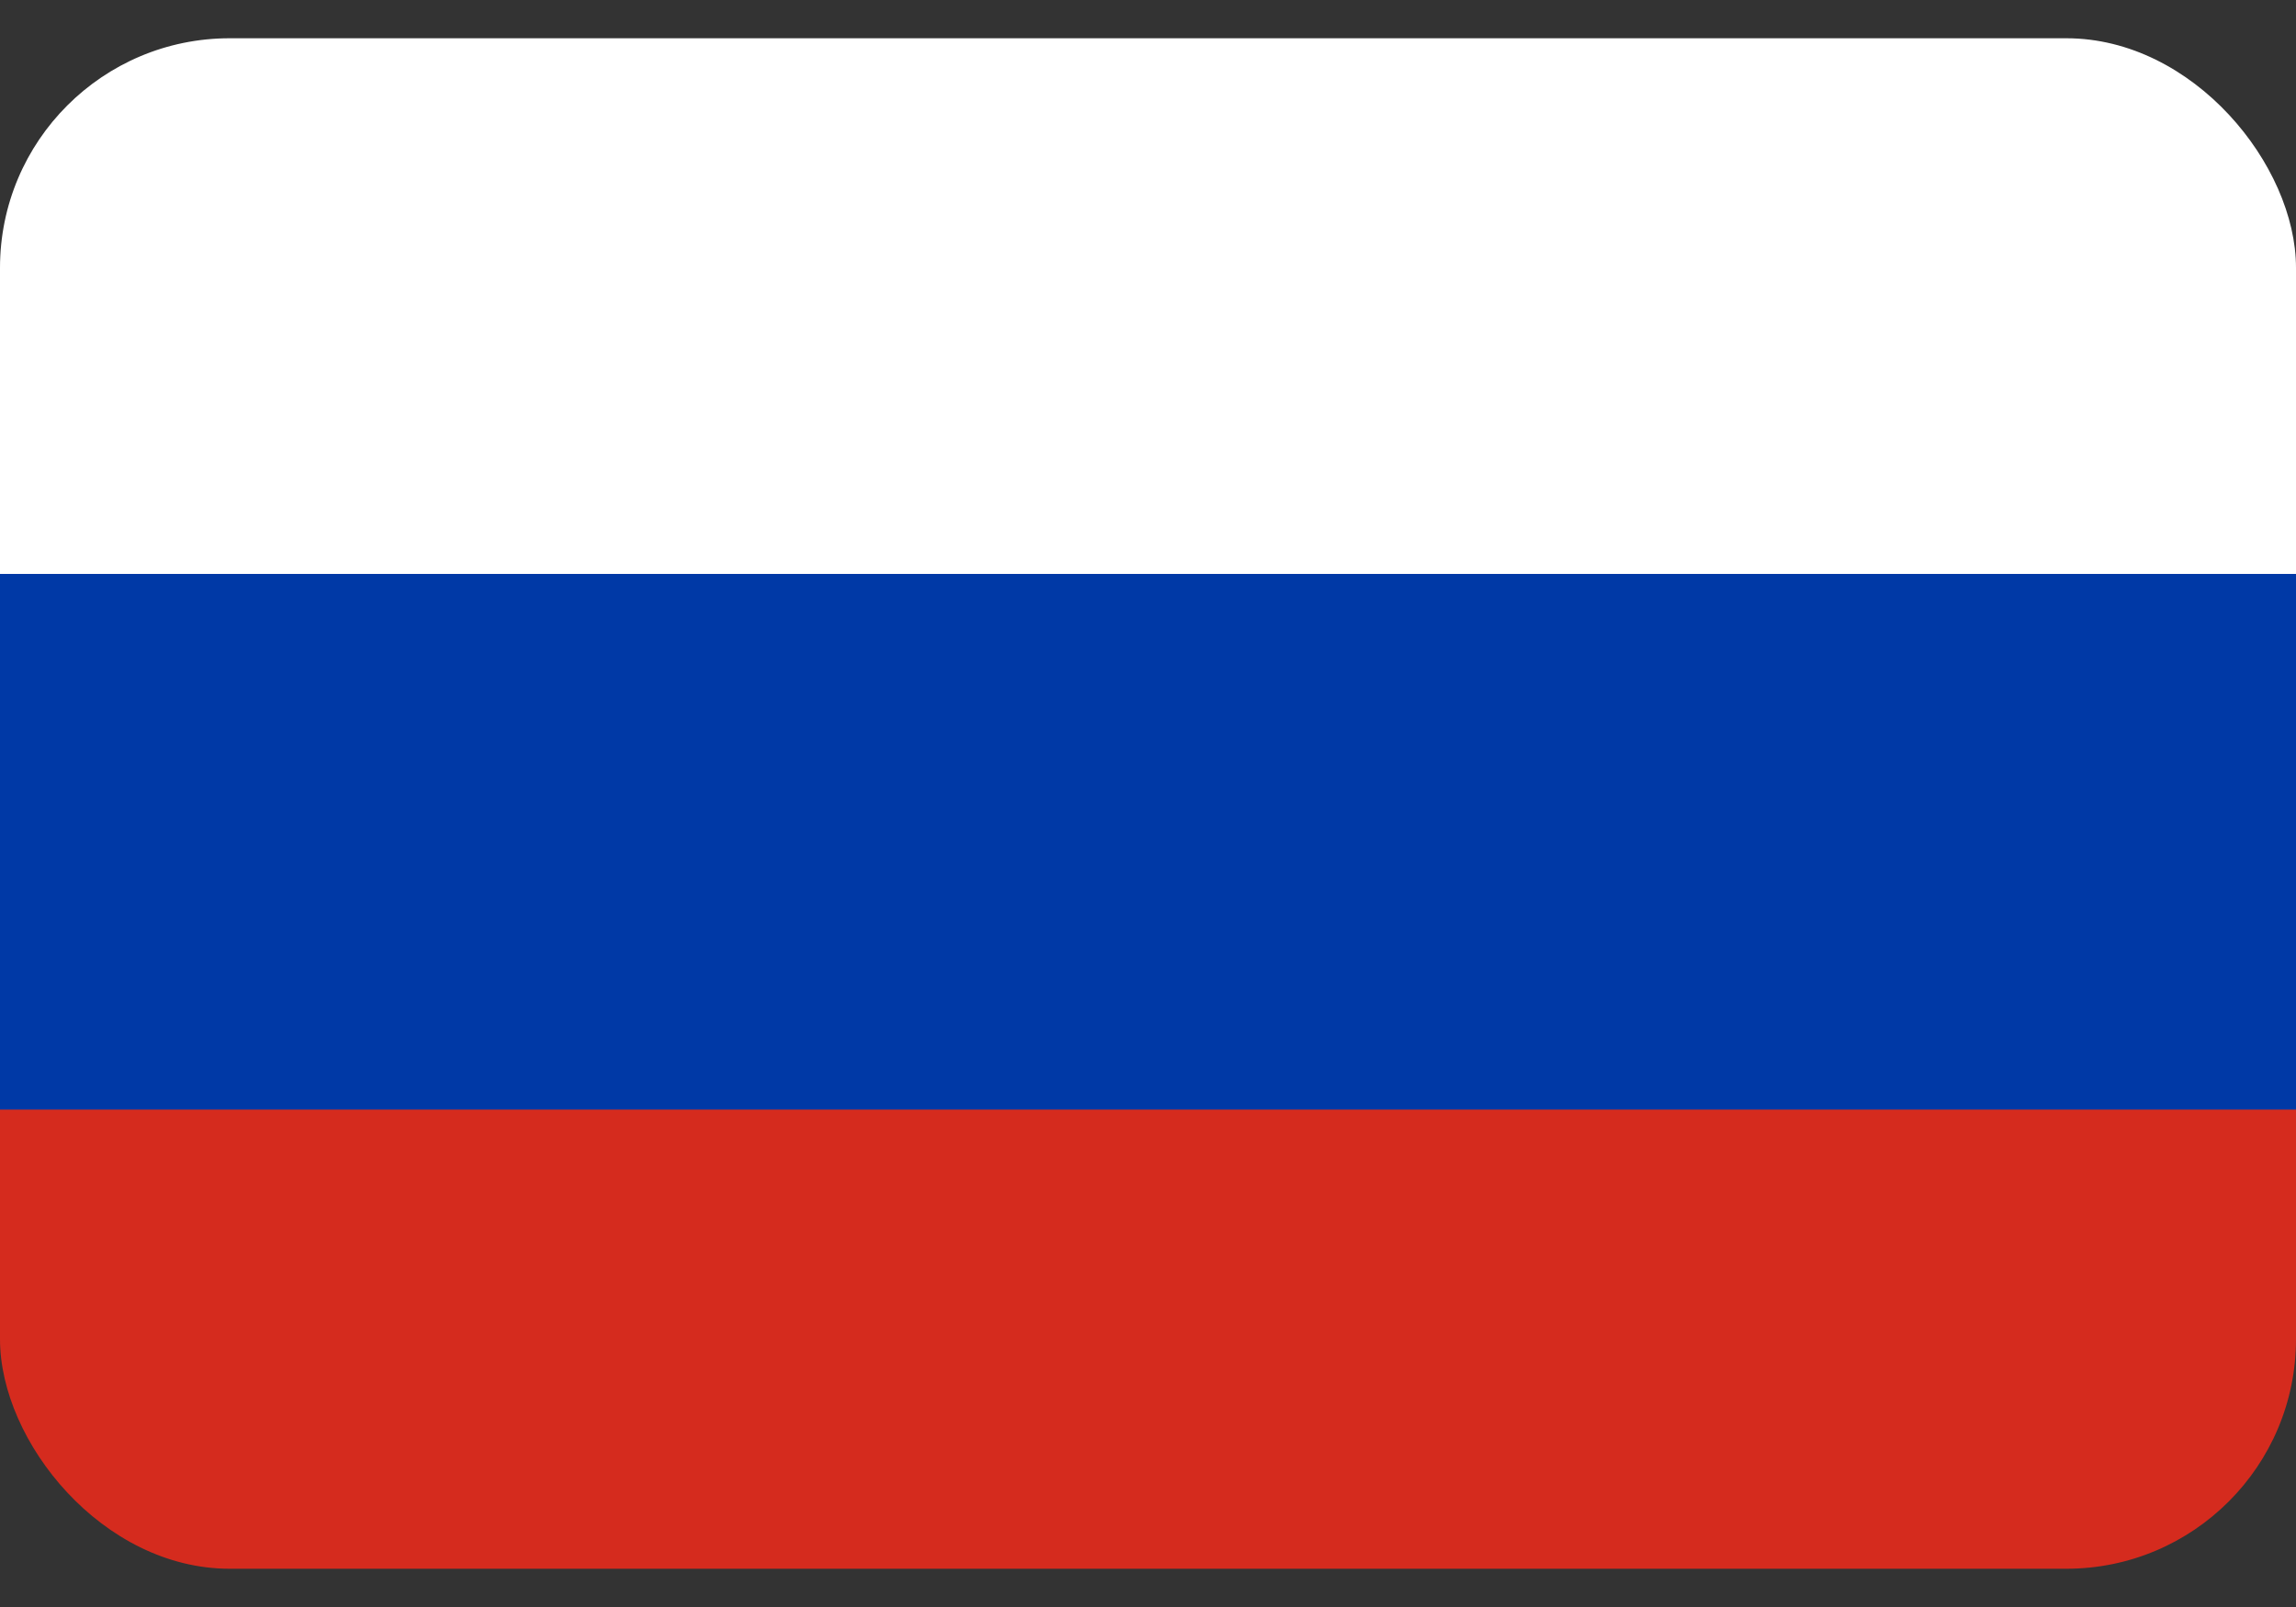 <svg width="30" height="21" viewBox="0 0 30 21" fill="none" xmlns="http://www.w3.org/2000/svg">
<rect x="0" y="0" width="30" height="21" fill="#333333" stroke="none"/>
<g clip-path="url(#clip0_0_222)">
<path d="M30 0.5H0V10.5H30V0.5Z" fill="white"/>
<path d="M30 10.5H0V20.5H30V10.5Z" fill="#D52B1E"/>
<path d="M30 7.5H0V14.5H30V7.5Z" fill="#0039A6"/>
</g>
<defs>
<clipPath id="clip0_0_222">
<rect y="0.5" width="30" height="20" rx="3" fill="white"/>
</clipPath>
</defs>
</svg>
